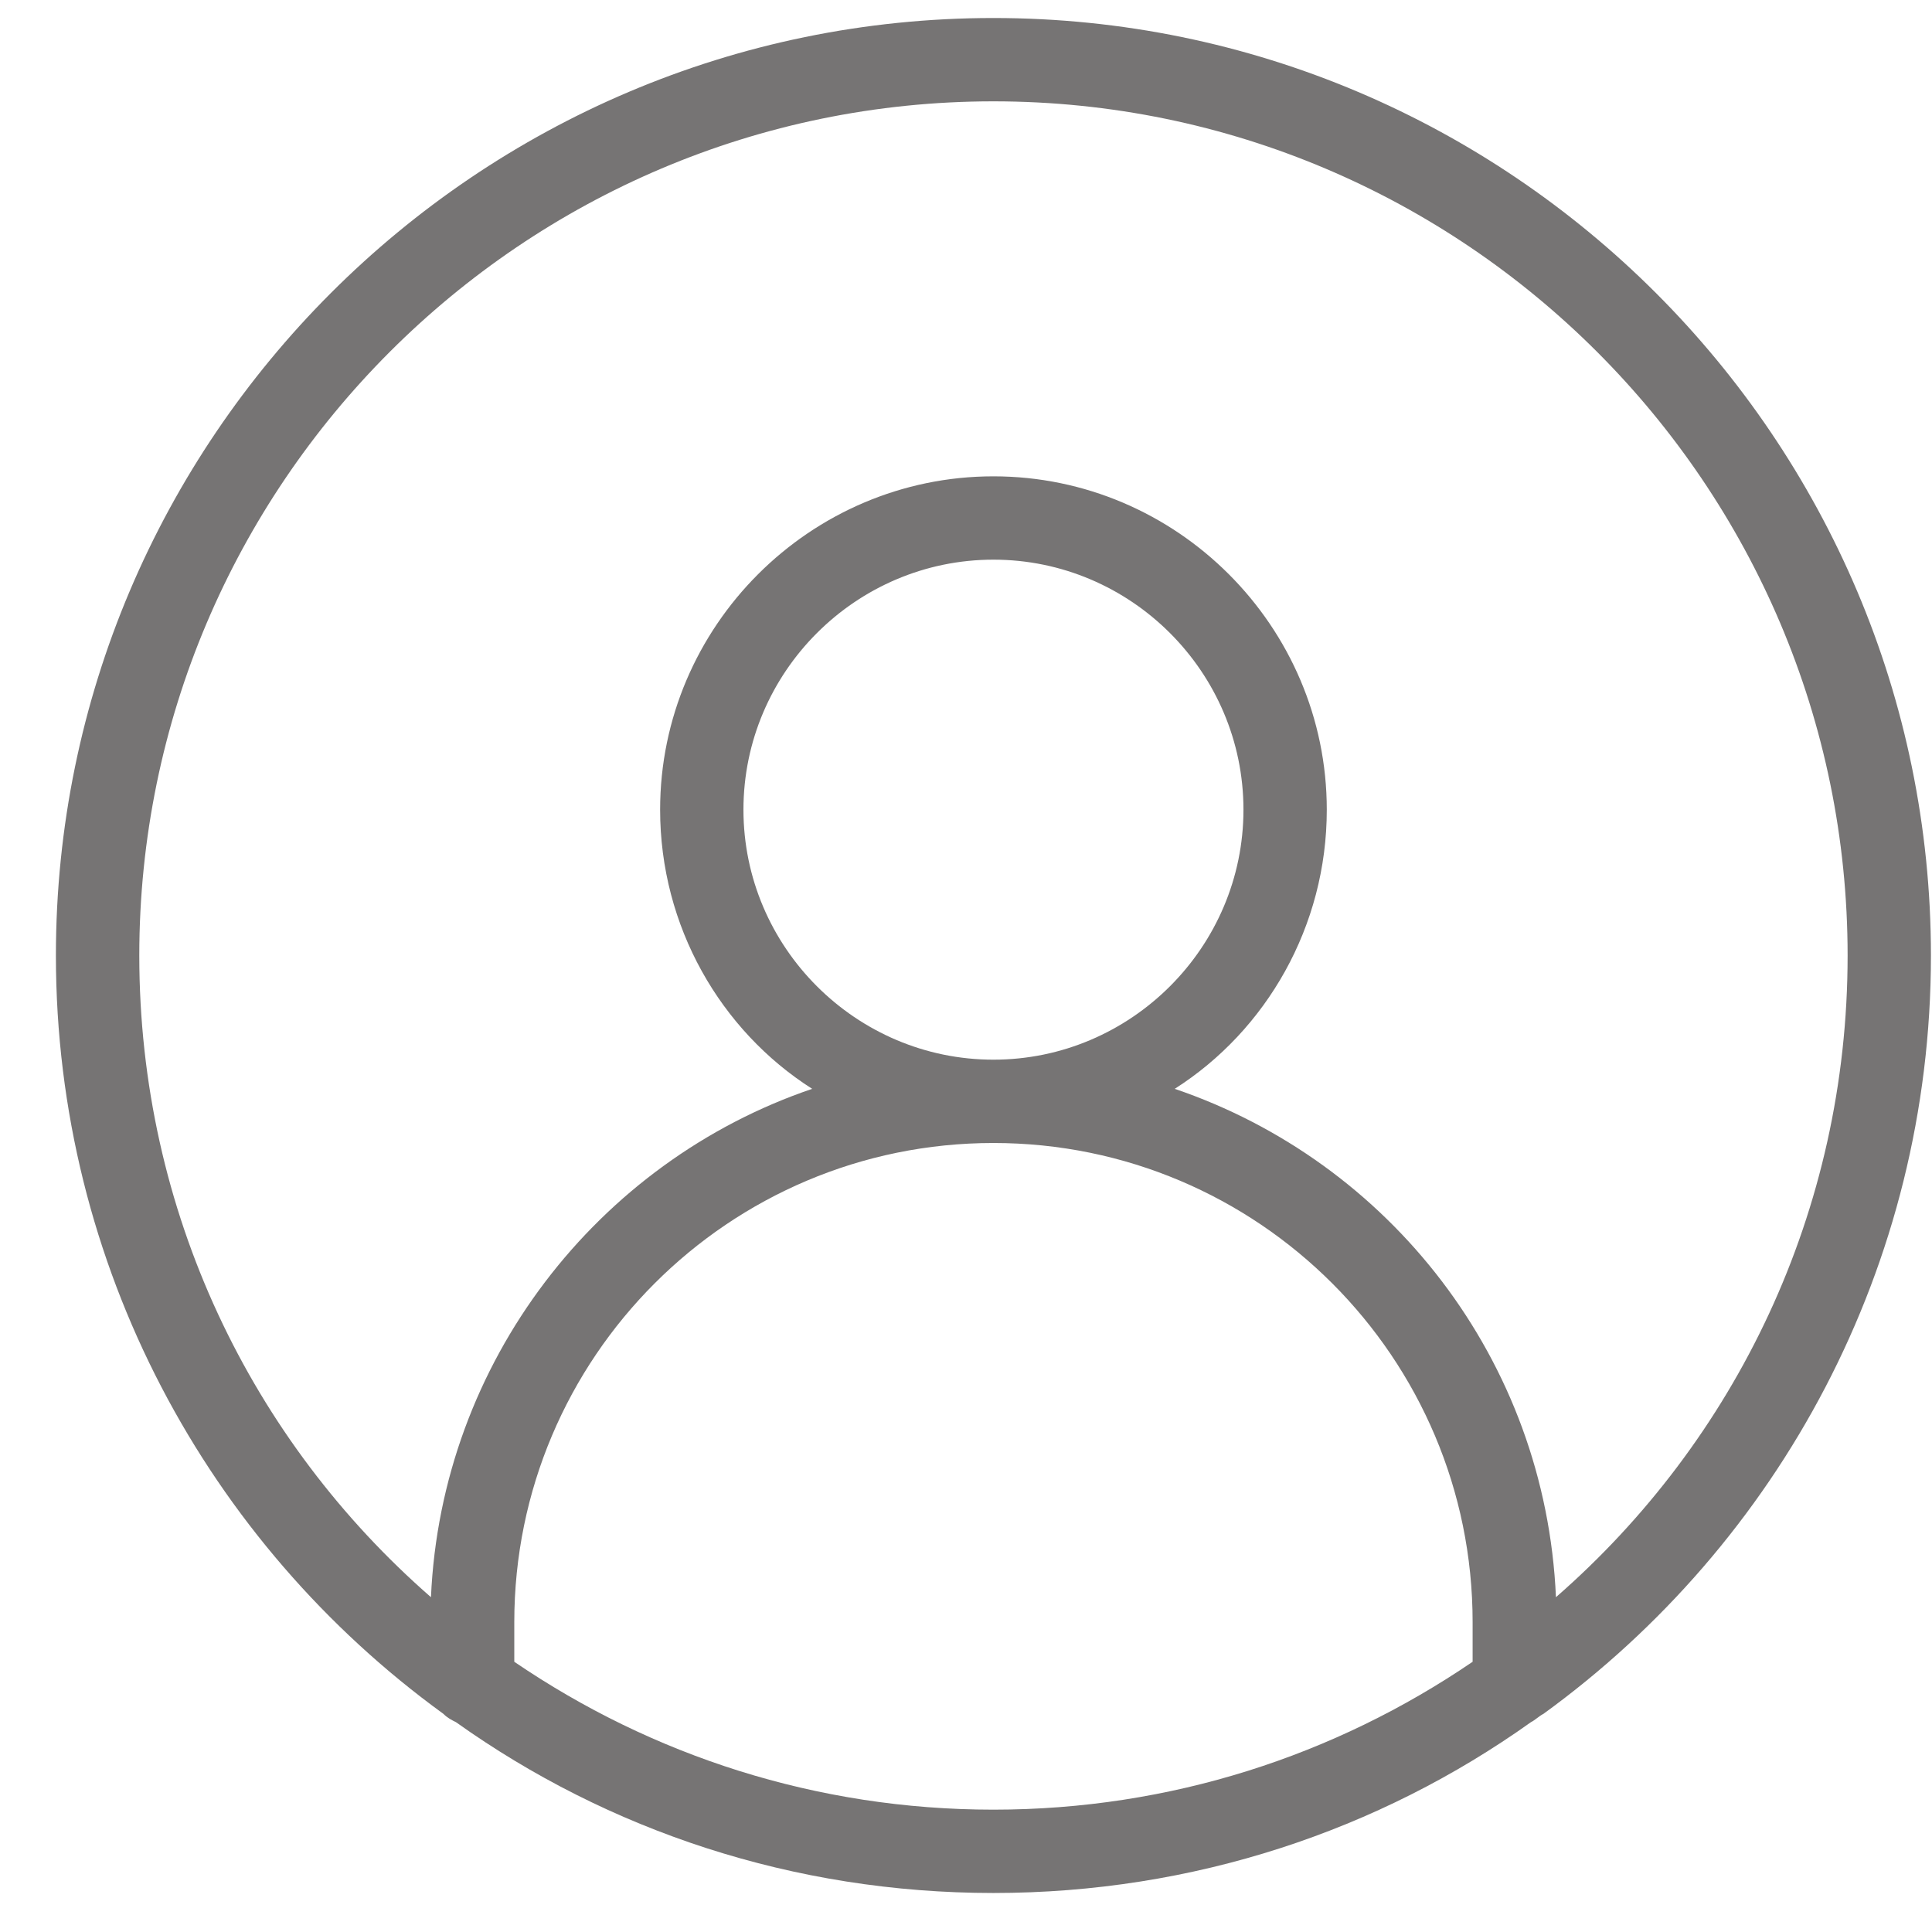 <svg width="31" height="31" viewBox="0 0 31 31" fill="none" xmlns="http://www.w3.org/2000/svg">
<path d="M30.983 15.332C30.983 7.041 24.23 0.289 15.94 0.289C7.65 0.289 0.897 7.041 0.897 15.332C0.897 20.312 3.338 24.759 7.115 27.5C7.182 27.567 7.249 27.6 7.316 27.633C9.756 29.372 12.731 30.374 15.94 30.374C19.149 30.374 22.125 29.372 24.565 27.633C24.632 27.6 24.698 27.533 24.765 27.5C28.543 24.759 30.983 20.312 30.983 15.332ZM8.252 26.664V26.029C8.252 21.783 11.695 18.34 15.94 18.34C20.186 18.34 23.629 21.783 23.629 26.029V26.664C21.422 28.168 18.782 29.037 15.94 29.037C13.099 29.037 10.458 28.168 8.252 26.664ZM11.929 12.992C11.929 10.785 13.734 8.98 15.94 8.98C18.147 8.98 19.952 10.785 19.952 12.992C19.952 15.198 18.147 17.003 15.94 17.003C13.734 17.003 11.929 15.198 11.929 12.992ZM24.966 25.628C24.799 21.817 22.292 18.641 18.849 17.471C20.319 16.535 21.289 14.864 21.289 12.992C21.289 10.05 18.882 7.643 15.94 7.643C12.999 7.643 10.592 10.05 10.592 12.992C10.592 14.864 11.561 16.535 13.032 17.471C9.589 18.641 7.082 21.85 6.915 25.628C4.04 23.12 2.235 19.443 2.235 15.332C2.235 7.777 8.385 1.626 15.94 1.626C23.495 1.626 29.646 7.777 29.646 15.332C29.646 19.443 27.841 23.12 24.966 25.628Z" fill="#767474"/>
</svg>
